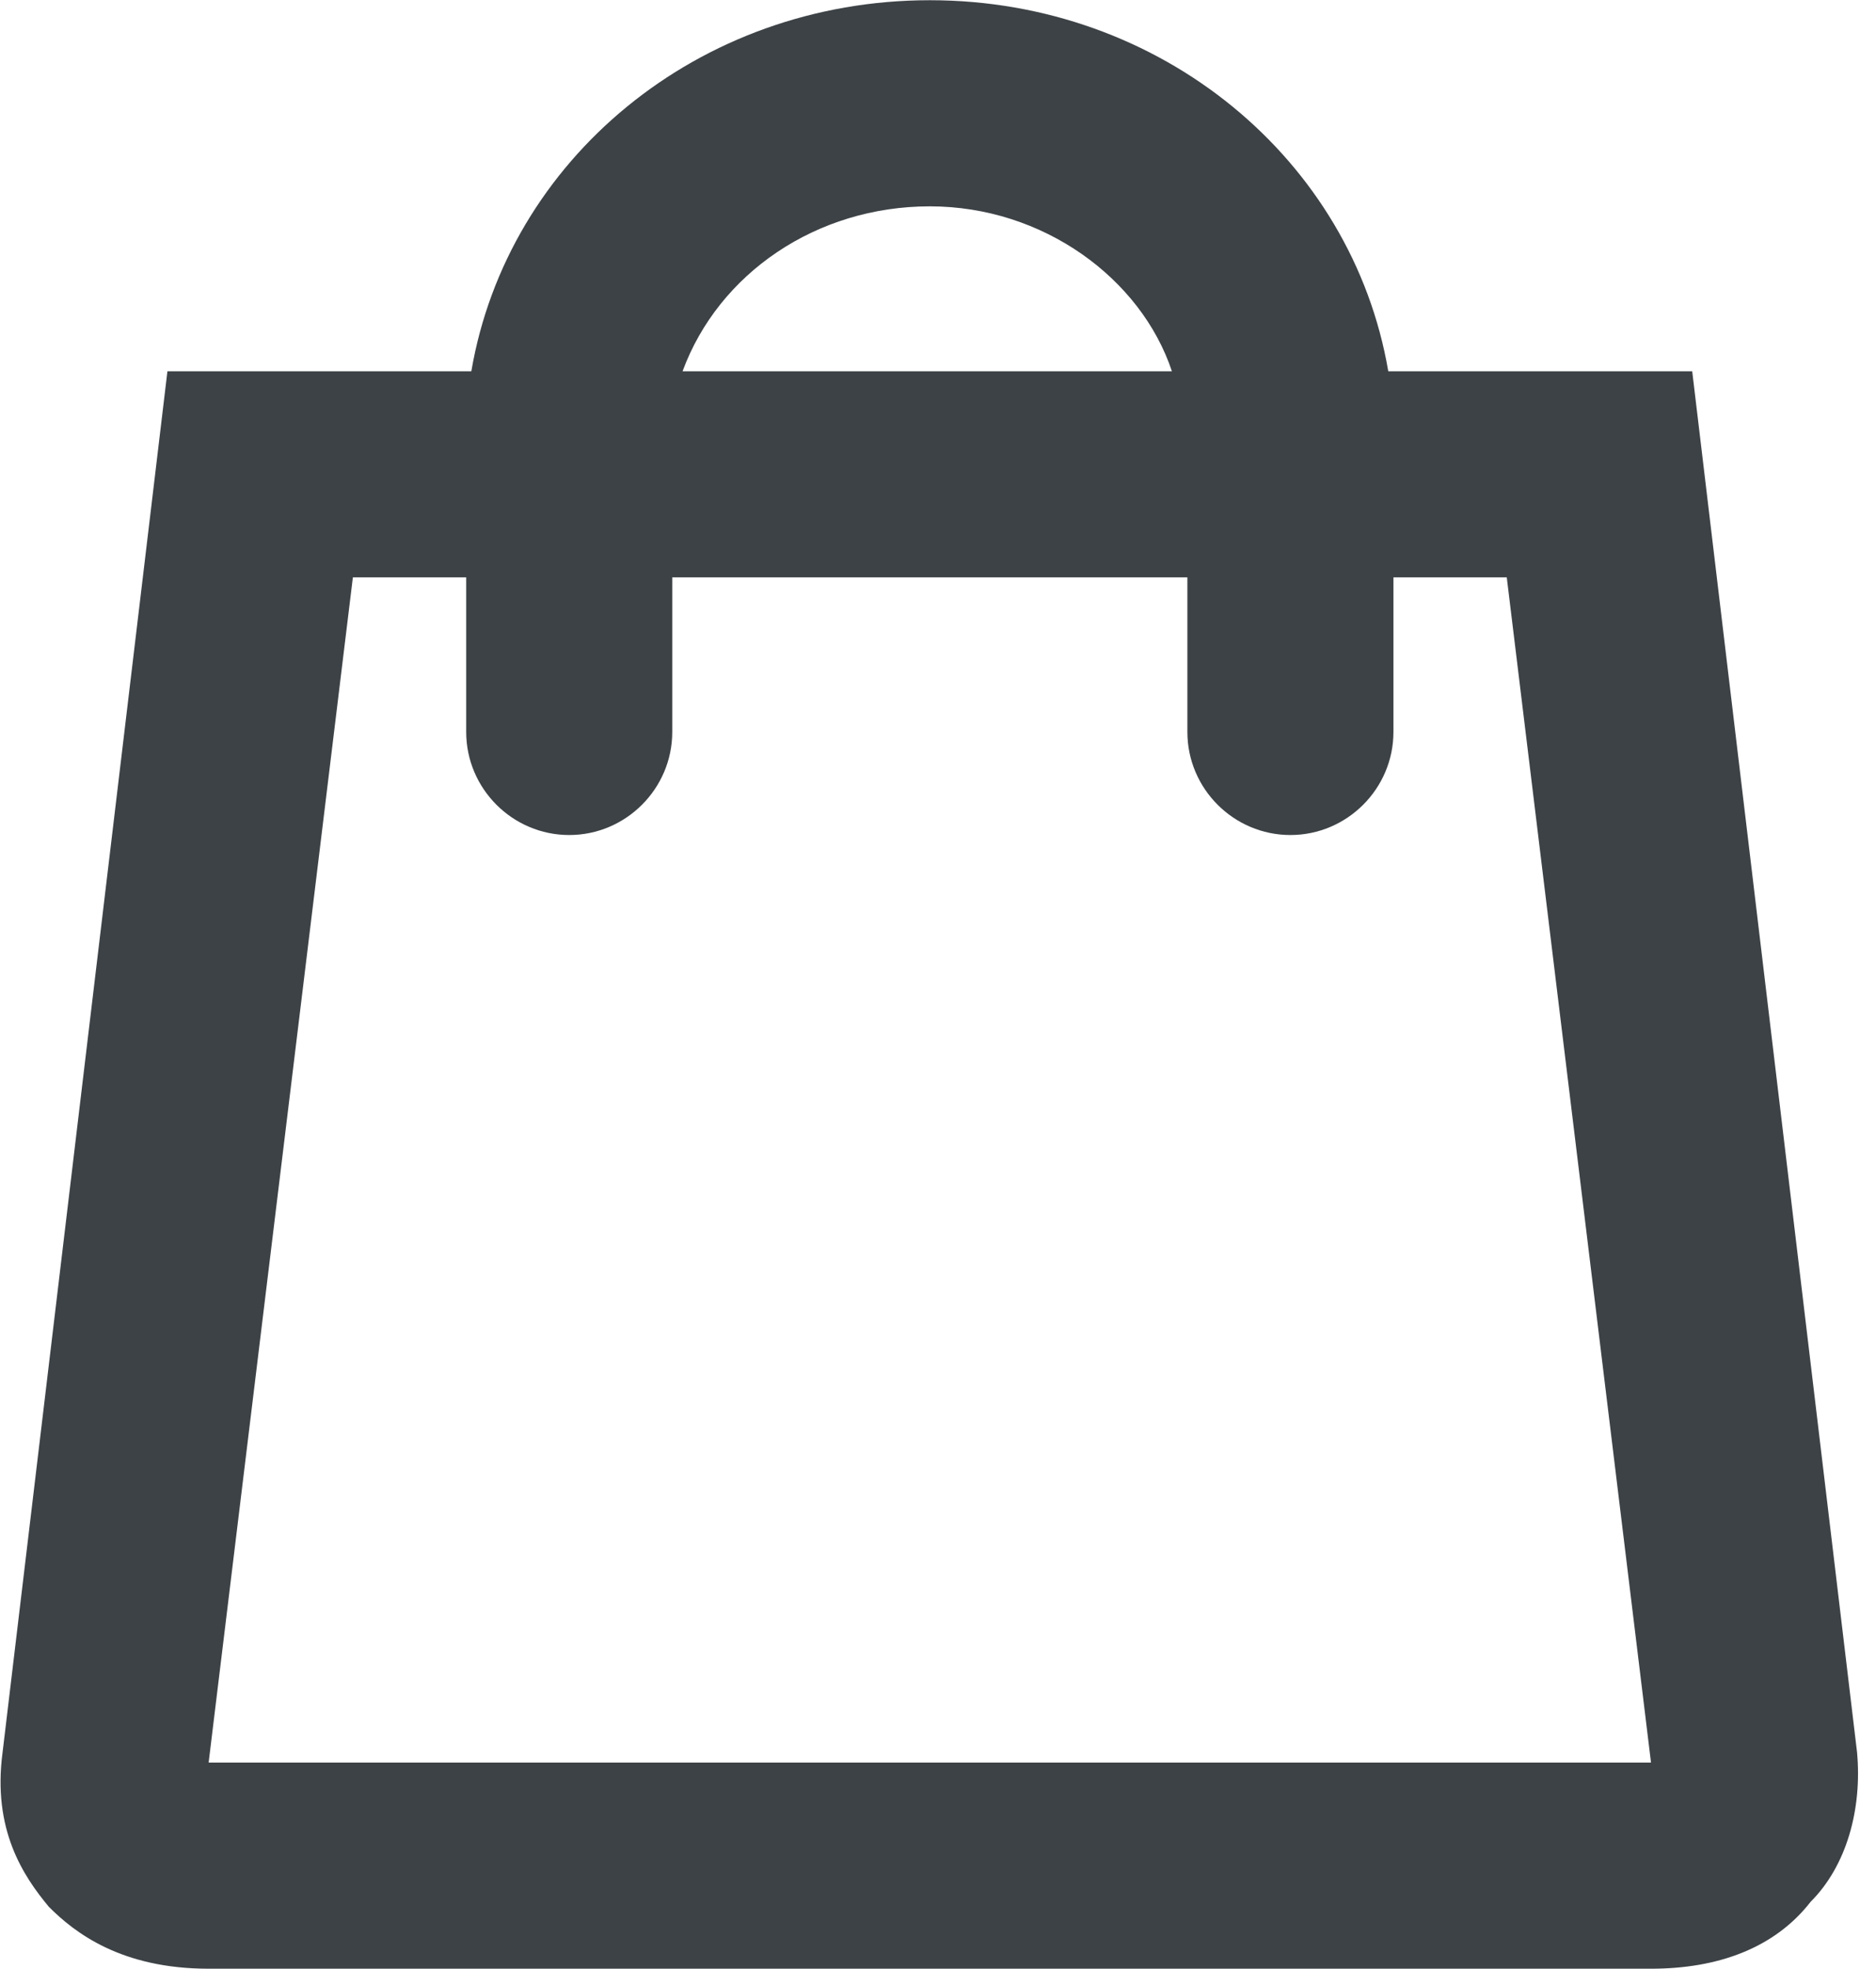 <svg width="61" height="64" viewBox="0 0 61 64" fill="none" xmlns="http://www.w3.org/2000/svg">
<path d="M60.384 56.958L55.024 12.068H45.141C43.969 5.2 37.771 0.007 30.234 0.007C22.696 0.007 16.499 5.2 15.326 12.068H5.444L0.084 56.958C-0.251 59.47 0.754 60.977 1.591 61.983C2.429 62.82 3.936 63.992 6.784 63.992H53.684C55.861 63.992 57.704 63.322 58.876 61.815C60.049 60.642 60.551 58.8 60.384 56.958ZM30.234 6.707C33.919 6.707 37.101 9.052 38.106 12.068H22.194C23.366 8.885 26.549 6.707 30.234 6.707ZM6.784 57.292L11.474 18.767H15.159V23.793C15.159 25.635 16.666 27.142 18.509 27.142C20.351 27.142 21.859 25.635 21.859 23.793V18.767H38.609V23.793C38.609 25.635 40.116 27.142 41.959 27.142C43.801 27.142 45.309 25.635 45.309 23.793V18.767H48.994L53.684 57.292H6.784Z" fill="#3D4246"/>
</svg>
